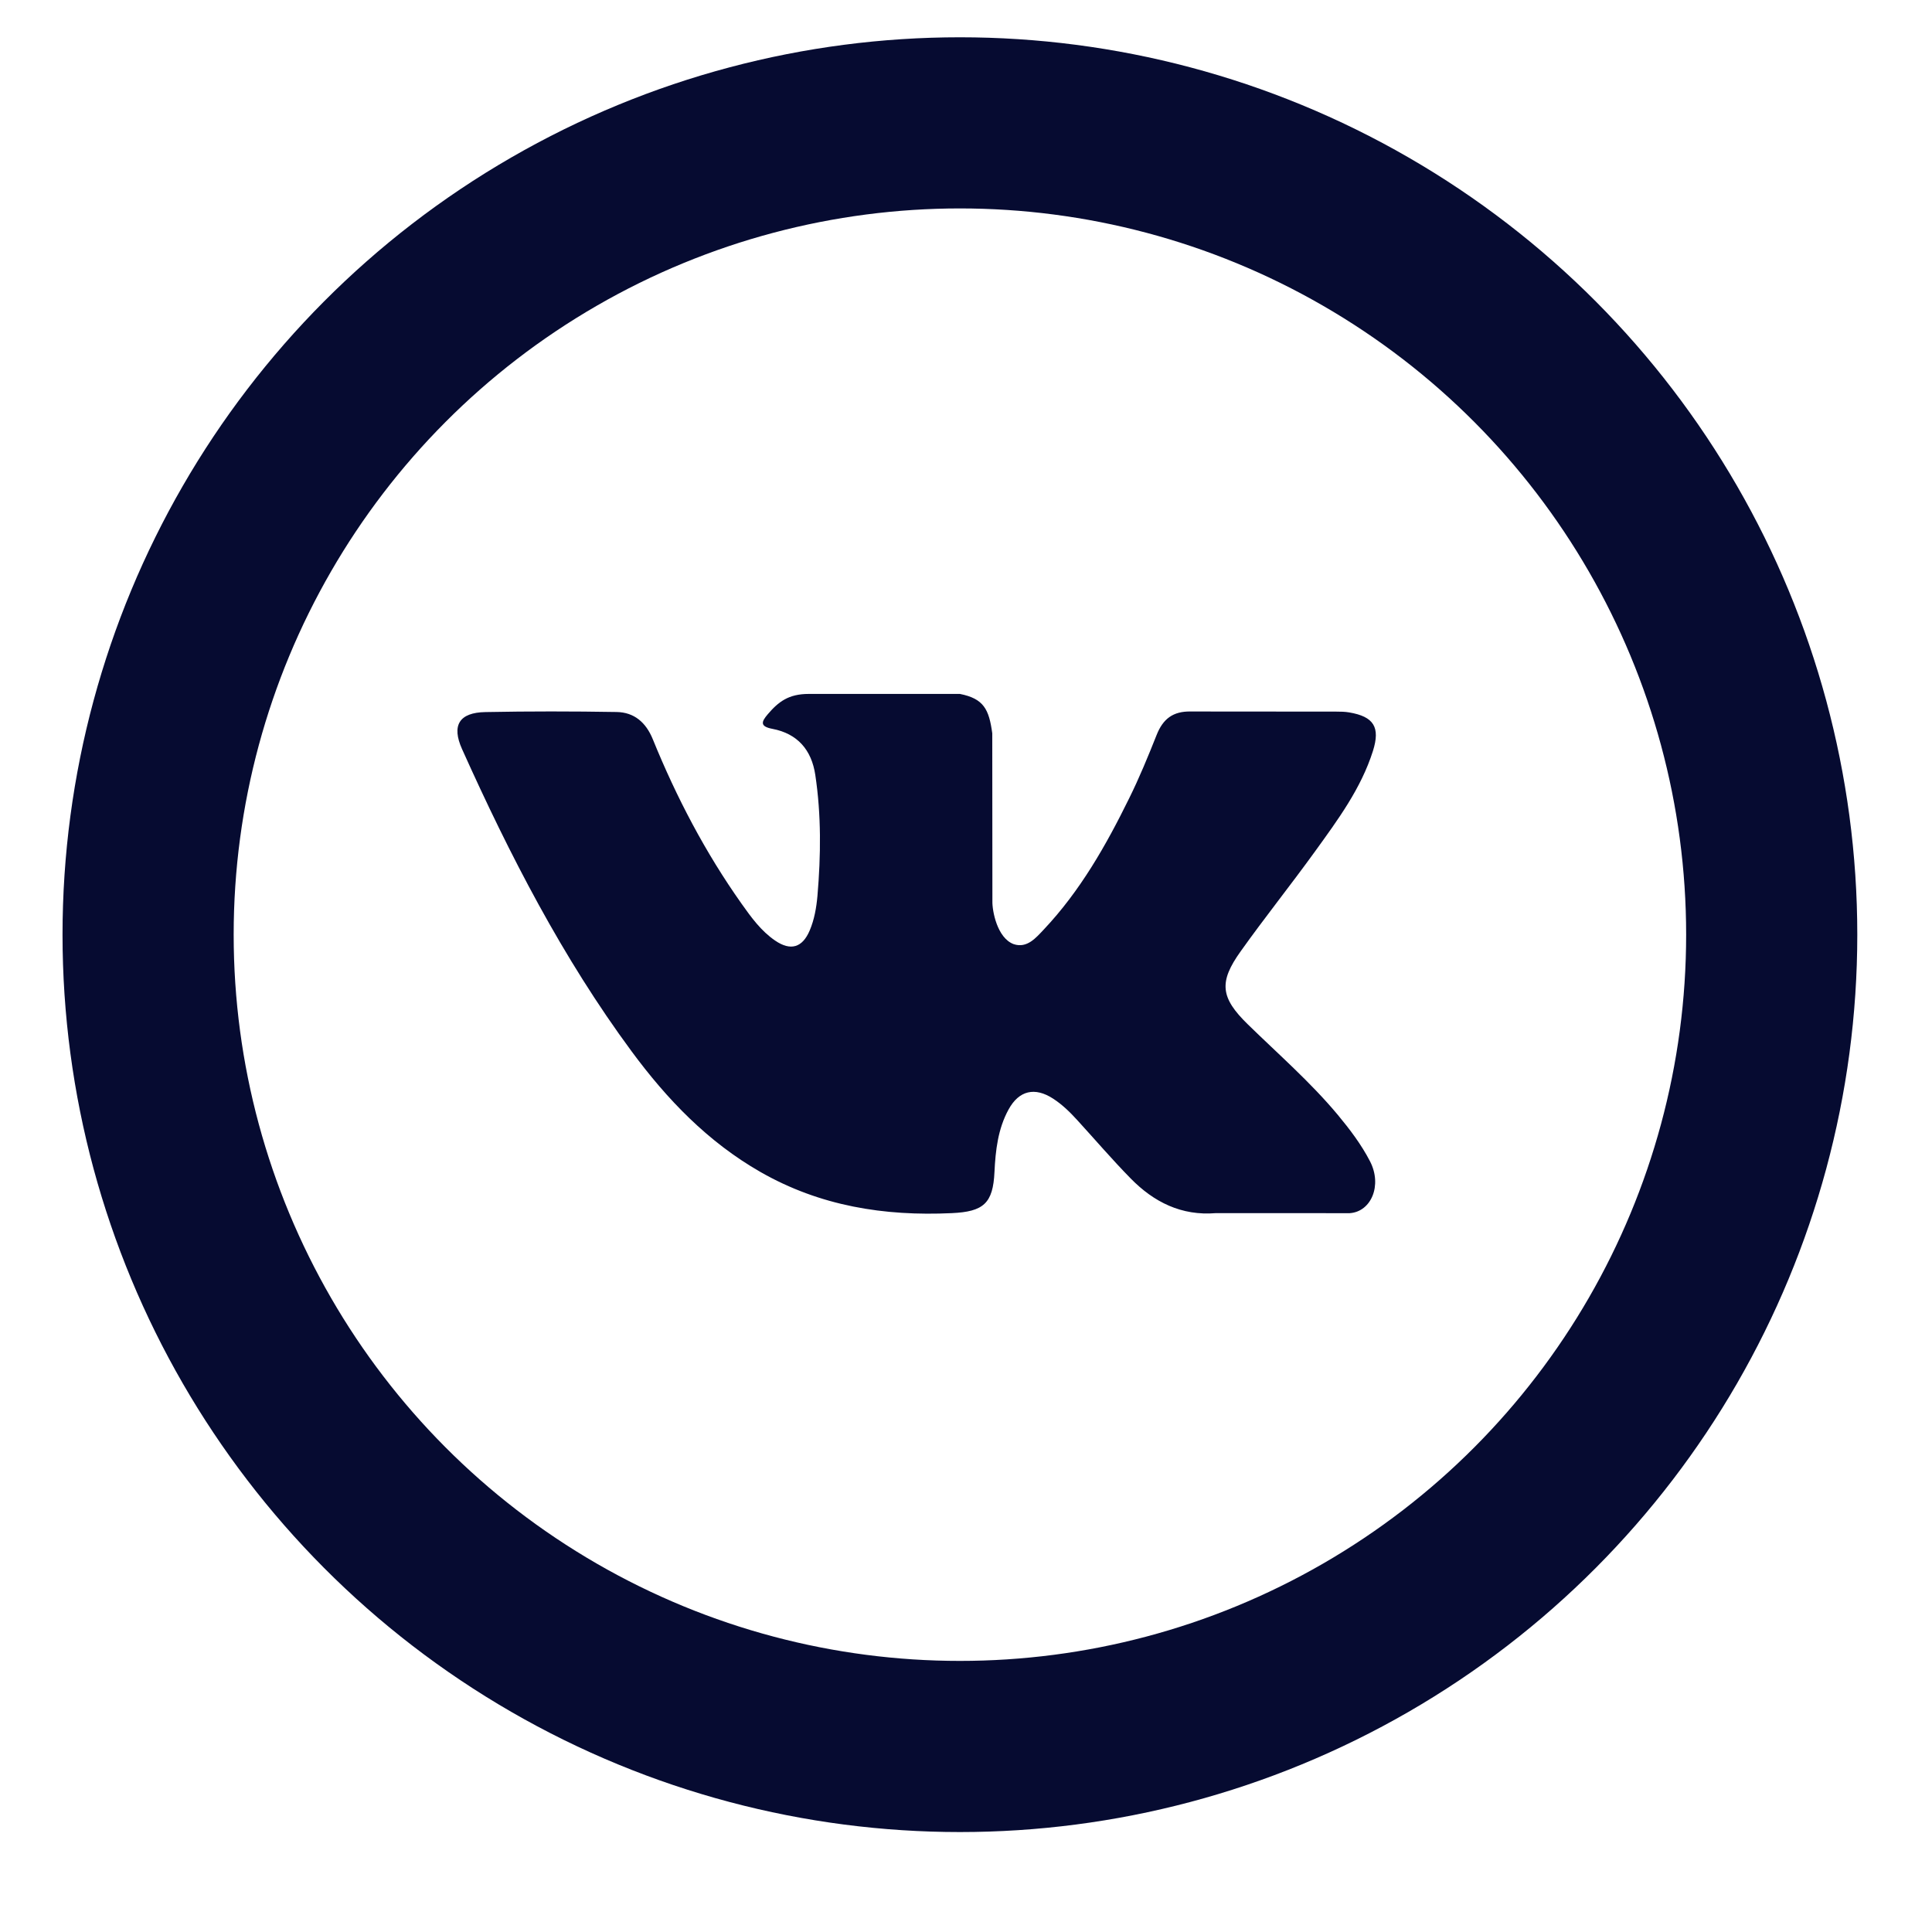 <?xml version="1.0" encoding="UTF-8"?>
<!DOCTYPE svg PUBLIC "-//W3C//DTD SVG 1.1//EN" "http://www.w3.org/Graphics/SVG/1.1/DTD/svg11.dtd">
<!-- Creator: CorelDRAW 2018 (64-Bit) -->
<svg xmlns="http://www.w3.org/2000/svg" xml:space="preserve" width="8.467mm" height="8.467mm" version="1.1" style="shape-rendering:geometricPrecision; text-rendering:geometricPrecision; image-rendering:optimizeQuality; fill-rule:evenodd; clip-rule:evenodd"
viewBox="0 0 846.66 846.66"
 xmlns:xlink="http://www.w3.org/1999/xlink">
 <defs>
  <style type="text/css">
   <![CDATA[
    .str0 {stroke:#060B31;stroke-width:75;stroke-miterlimit:22.926}
    .fil0 {fill:none}
    .fil1 {fill:#060B31}
   ]]>
  </style>
 </defs>
 <g id="Слой_x0020_1">
  <circle class="fil0 str0" cx="420.66" cy="409.6" r="355.76"/>
  <g id="XMLID_1_">
   <path id="XMLID_807_" class="fil1" d="M546.85 448.92c13.35,13.04 27.44,25.3 39.42,39.65 5.29,6.38 10.29,12.96 14.12,20.36 5.43,10.52 0.52,22.09 -8.92,22.72l-58.63 -0.02c-15.12,1.25 -27.19,-4.84 -37.33,-15.18 -8.12,-8.27 -15.64,-17.07 -23.45,-25.61 -3.19,-3.5 -6.54,-6.78 -10.55,-9.38 -8,-5.2 -14.95,-3.61 -19.52,4.74 -4.66,8.49 -5.72,17.89 -6.18,27.36 -0.62,13.8 -4.8,17.43 -18.67,18.07 -29.64,1.39 -57.77,-3.09 -83.9,-18.04 -23.04,-13.18 -40.9,-31.79 -56.45,-52.86 -30.28,-41.02 -53.47,-86.1 -74.3,-132.44 -4.69,-10.44 -1.26,-16.04 10.26,-16.24 19.12,-0.37 38.25,-0.35 57.4,-0.03 7.78,0.11 12.92,4.57 15.92,11.92 10.35,25.45 23.02,49.66 38.91,72.1 4.23,5.97 8.55,11.95 14.7,16.15 6.8,4.66 11.97,3.11 15.17,-4.46 2.03,-4.8 2.92,-9.98 3.38,-15.12 1.51,-17.7 1.71,-35.37 -0.94,-53 -1.64,-11.01 -7.83,-18.13 -18.82,-20.21 -5.6,-1.07 -4.77,-3.15 -2.05,-6.35 4.71,-5.52 9.14,-8.95 17.98,-8.95l66.26 0c10.44,2.06 12.75,6.74 14.18,17.24l0.06 73.61c-0.11,4.06 2.03,16.12 9.35,18.81 5.86,1.92 9.72,-2.77 13.23,-6.48 15.87,-16.84 27.19,-36.75 37.31,-57.35 4.49,-9.06 8.35,-18.47 12.09,-27.88 2.77,-6.97 7.12,-10.41 14.98,-10.25l63.78 0.05c1.89,0 3.8,0.03 5.63,0.35 10.75,1.83 13.7,6.45 10.38,16.94 -5.23,16.47 -15.41,30.19 -25.36,43.97 -10.63,14.72 -22.01,28.93 -32.56,43.74 -9.69,13.52 -8.92,20.33 3.12,32.07l0 0zm0 0z"/>
  </g>
  <g id="_2424664786336">
  </g>
  <g id="_2424664785248">
  </g>
  <g id="_2424664784736">
  </g>
  <g id="_2424664785984">
  </g>
  <g id="_2424664783776">
  </g>
  <g id="_2424664782240">
  </g>
  <g id="_2424664782560">
  </g>
  <g id="_2424664782464">
  </g>
  <g id="_2424664781216">
  </g>
  <g id="_2424664781568">
  </g>
  <g id="_2424664780576">
  </g>
  <g id="_2424664780224">
  </g>
  <g id="_2424664779040">
  </g>
  <g id="_2424664779264">
  </g>
  <g id="_2424664778656">
  </g>
 </g>
</svg>
